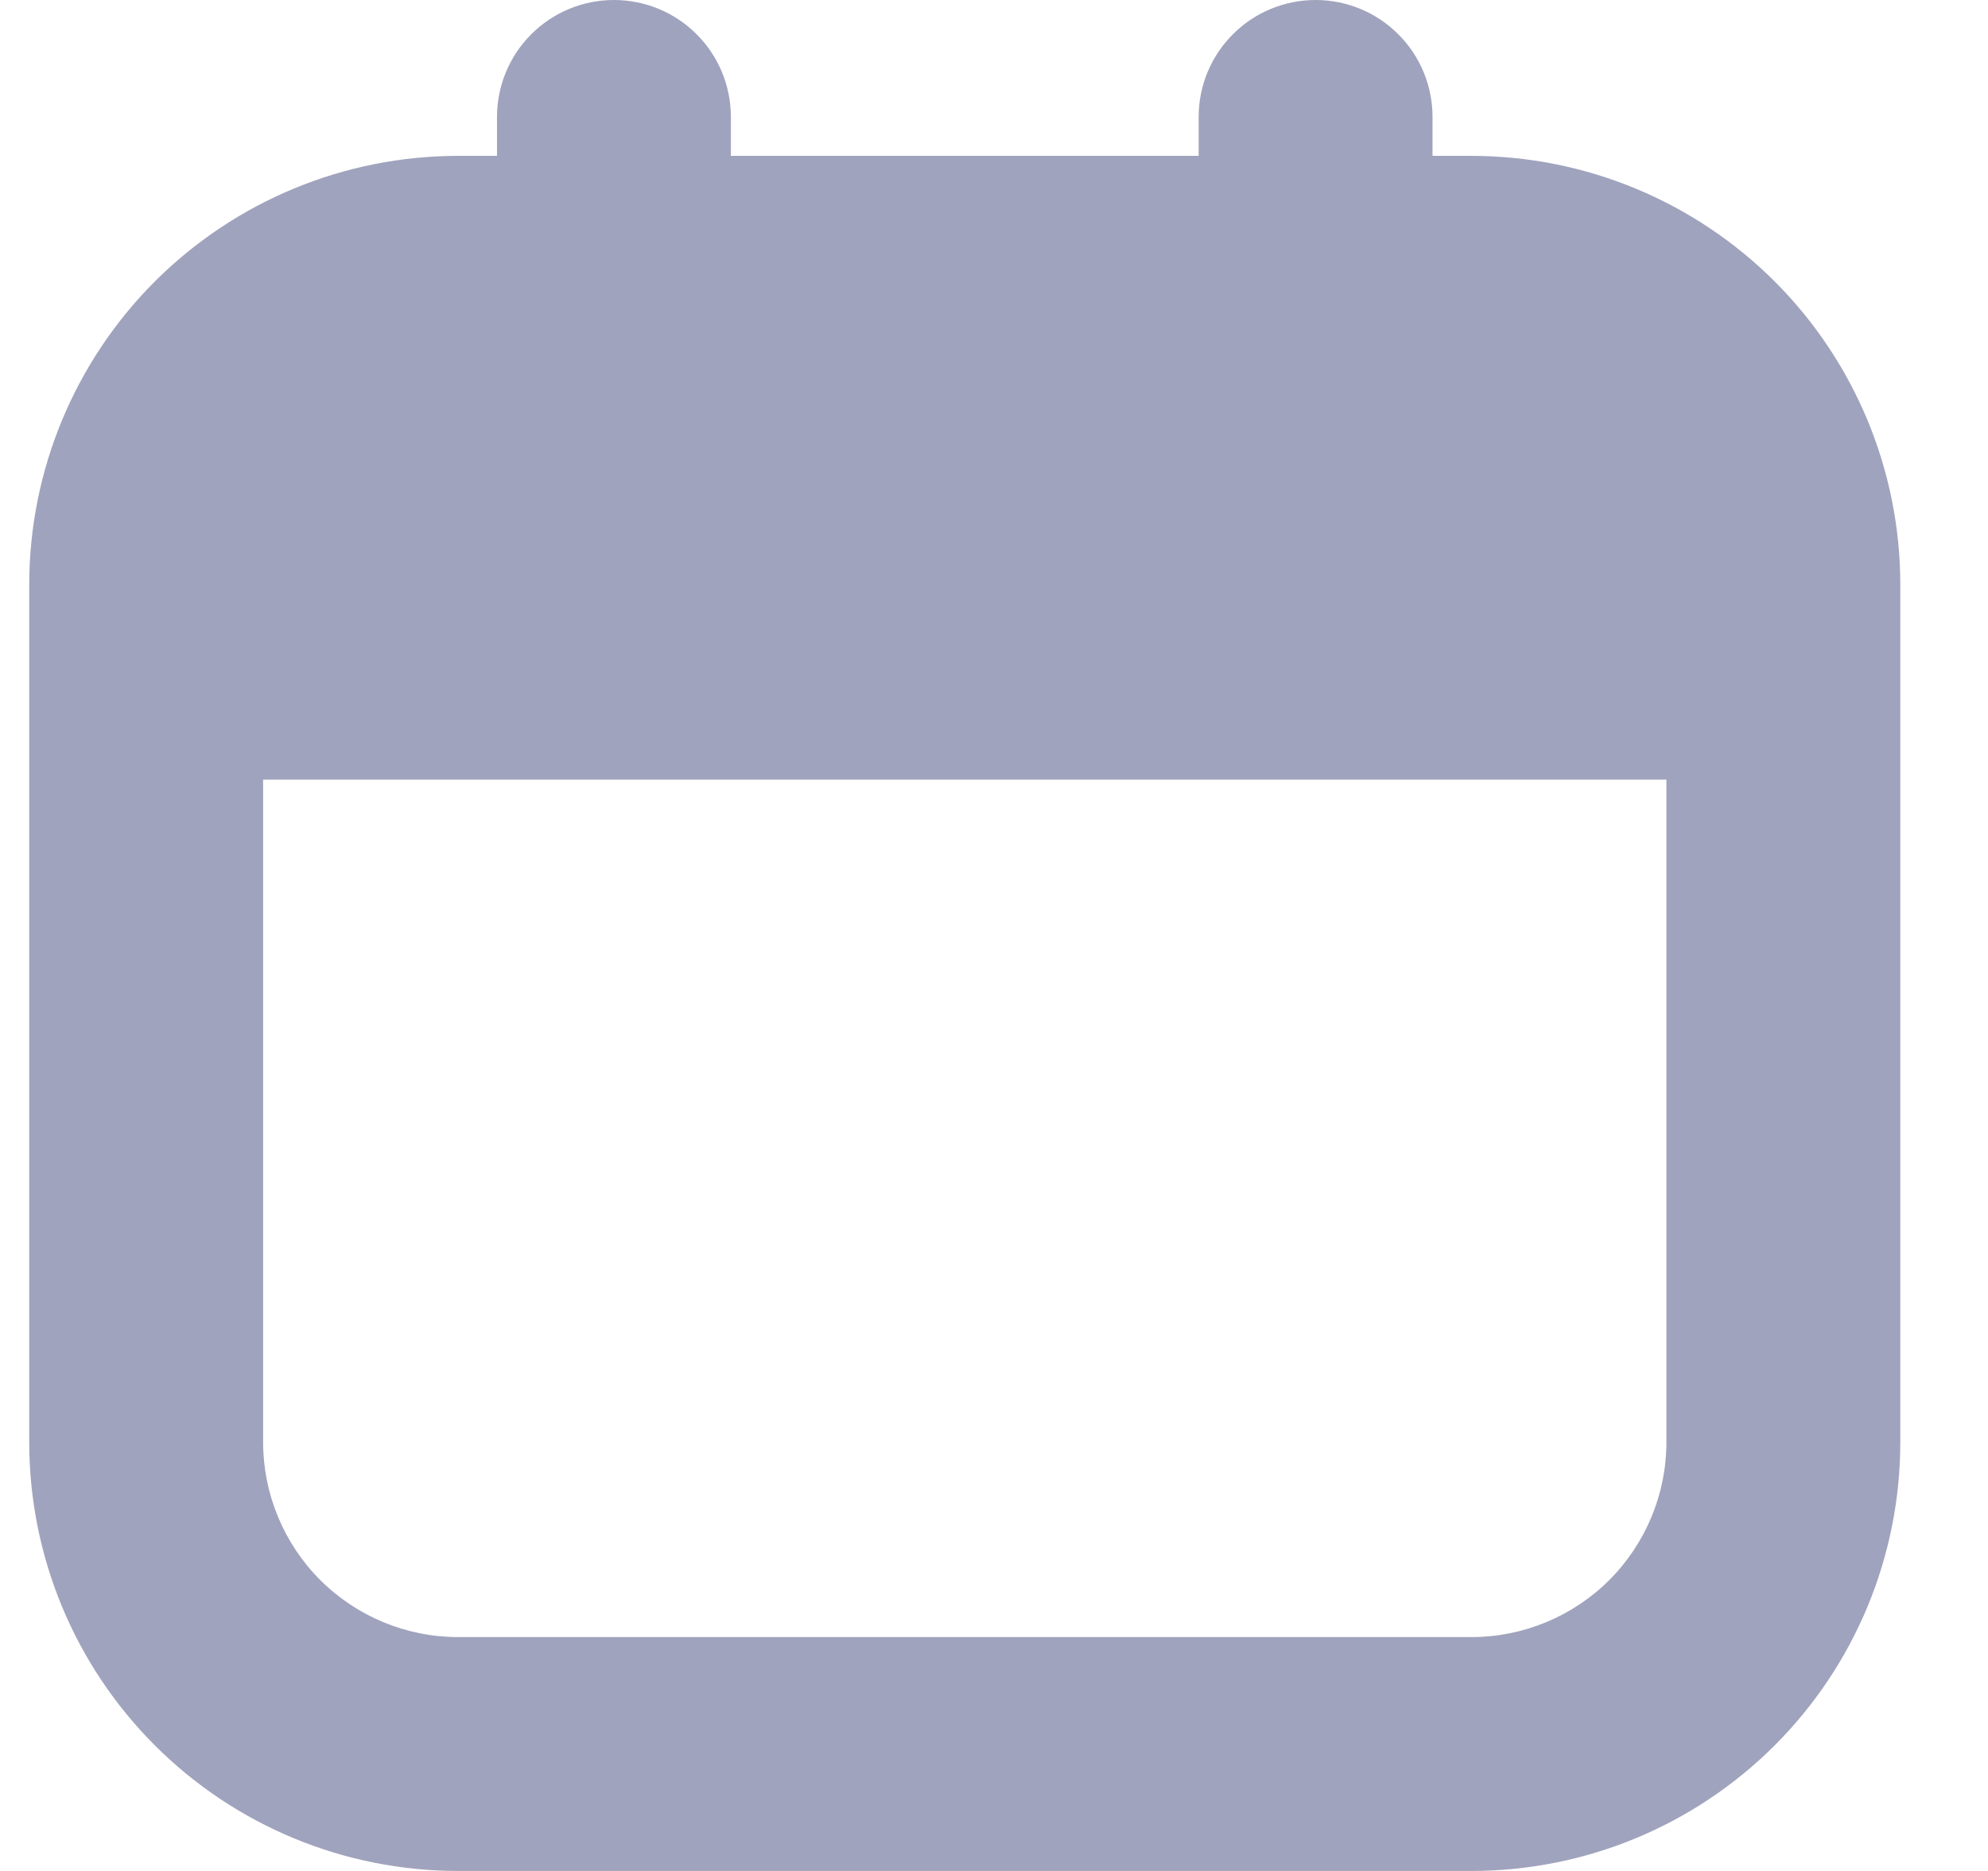 <svg width="17" height="16" viewBox="0 0 17 16" fill="none" xmlns="http://www.w3.org/2000/svg">
<g clip-path="url(#clip0_1315_6795)">
<path d="M12.583 1.333H12.25V1C12.25 0.735 12.145 0.48 11.957 0.293C11.77 0.105 11.515 0 11.25 0V0C10.985 0 10.73 0.105 10.543 0.293C10.355 0.48 10.25 0.735 10.25 1V1.333H6.25V1C6.25 0.735 6.145 0.48 5.957 0.293C5.77 0.105 5.515 0 5.25 0V0C4.985 0 4.73 0.105 4.543 0.293C4.355 0.48 4.25 0.735 4.25 1V1.333H3.917C2.944 1.333 2.012 1.72 1.324 2.407C0.636 3.095 0.25 4.028 0.25 5L0.25 12.333C0.25 13.306 0.636 14.238 1.324 14.926C2.012 15.614 2.944 16 3.917 16H12.583C13.556 16 14.488 15.614 15.176 14.926C15.864 14.238 16.25 13.306 16.25 12.333V5C16.25 4.028 15.864 3.095 15.176 2.407C14.488 1.72 13.556 1.333 12.583 1.333ZM12.583 14H3.917C3.475 14 3.051 13.824 2.738 13.512C2.426 13.199 2.25 12.775 2.25 12.333V6.667H14.25V12.333C14.25 12.775 14.074 13.199 13.762 13.512C13.449 13.824 13.025 14 12.583 14Z" fill="#A0A3BD"/>
</g>
<defs>
<clipPath id="clip0_1315_6795">
<rect width="16" height="16" fill="white" transform="translate(0.25)"/>
</clipPath>
</defs>
</svg>
